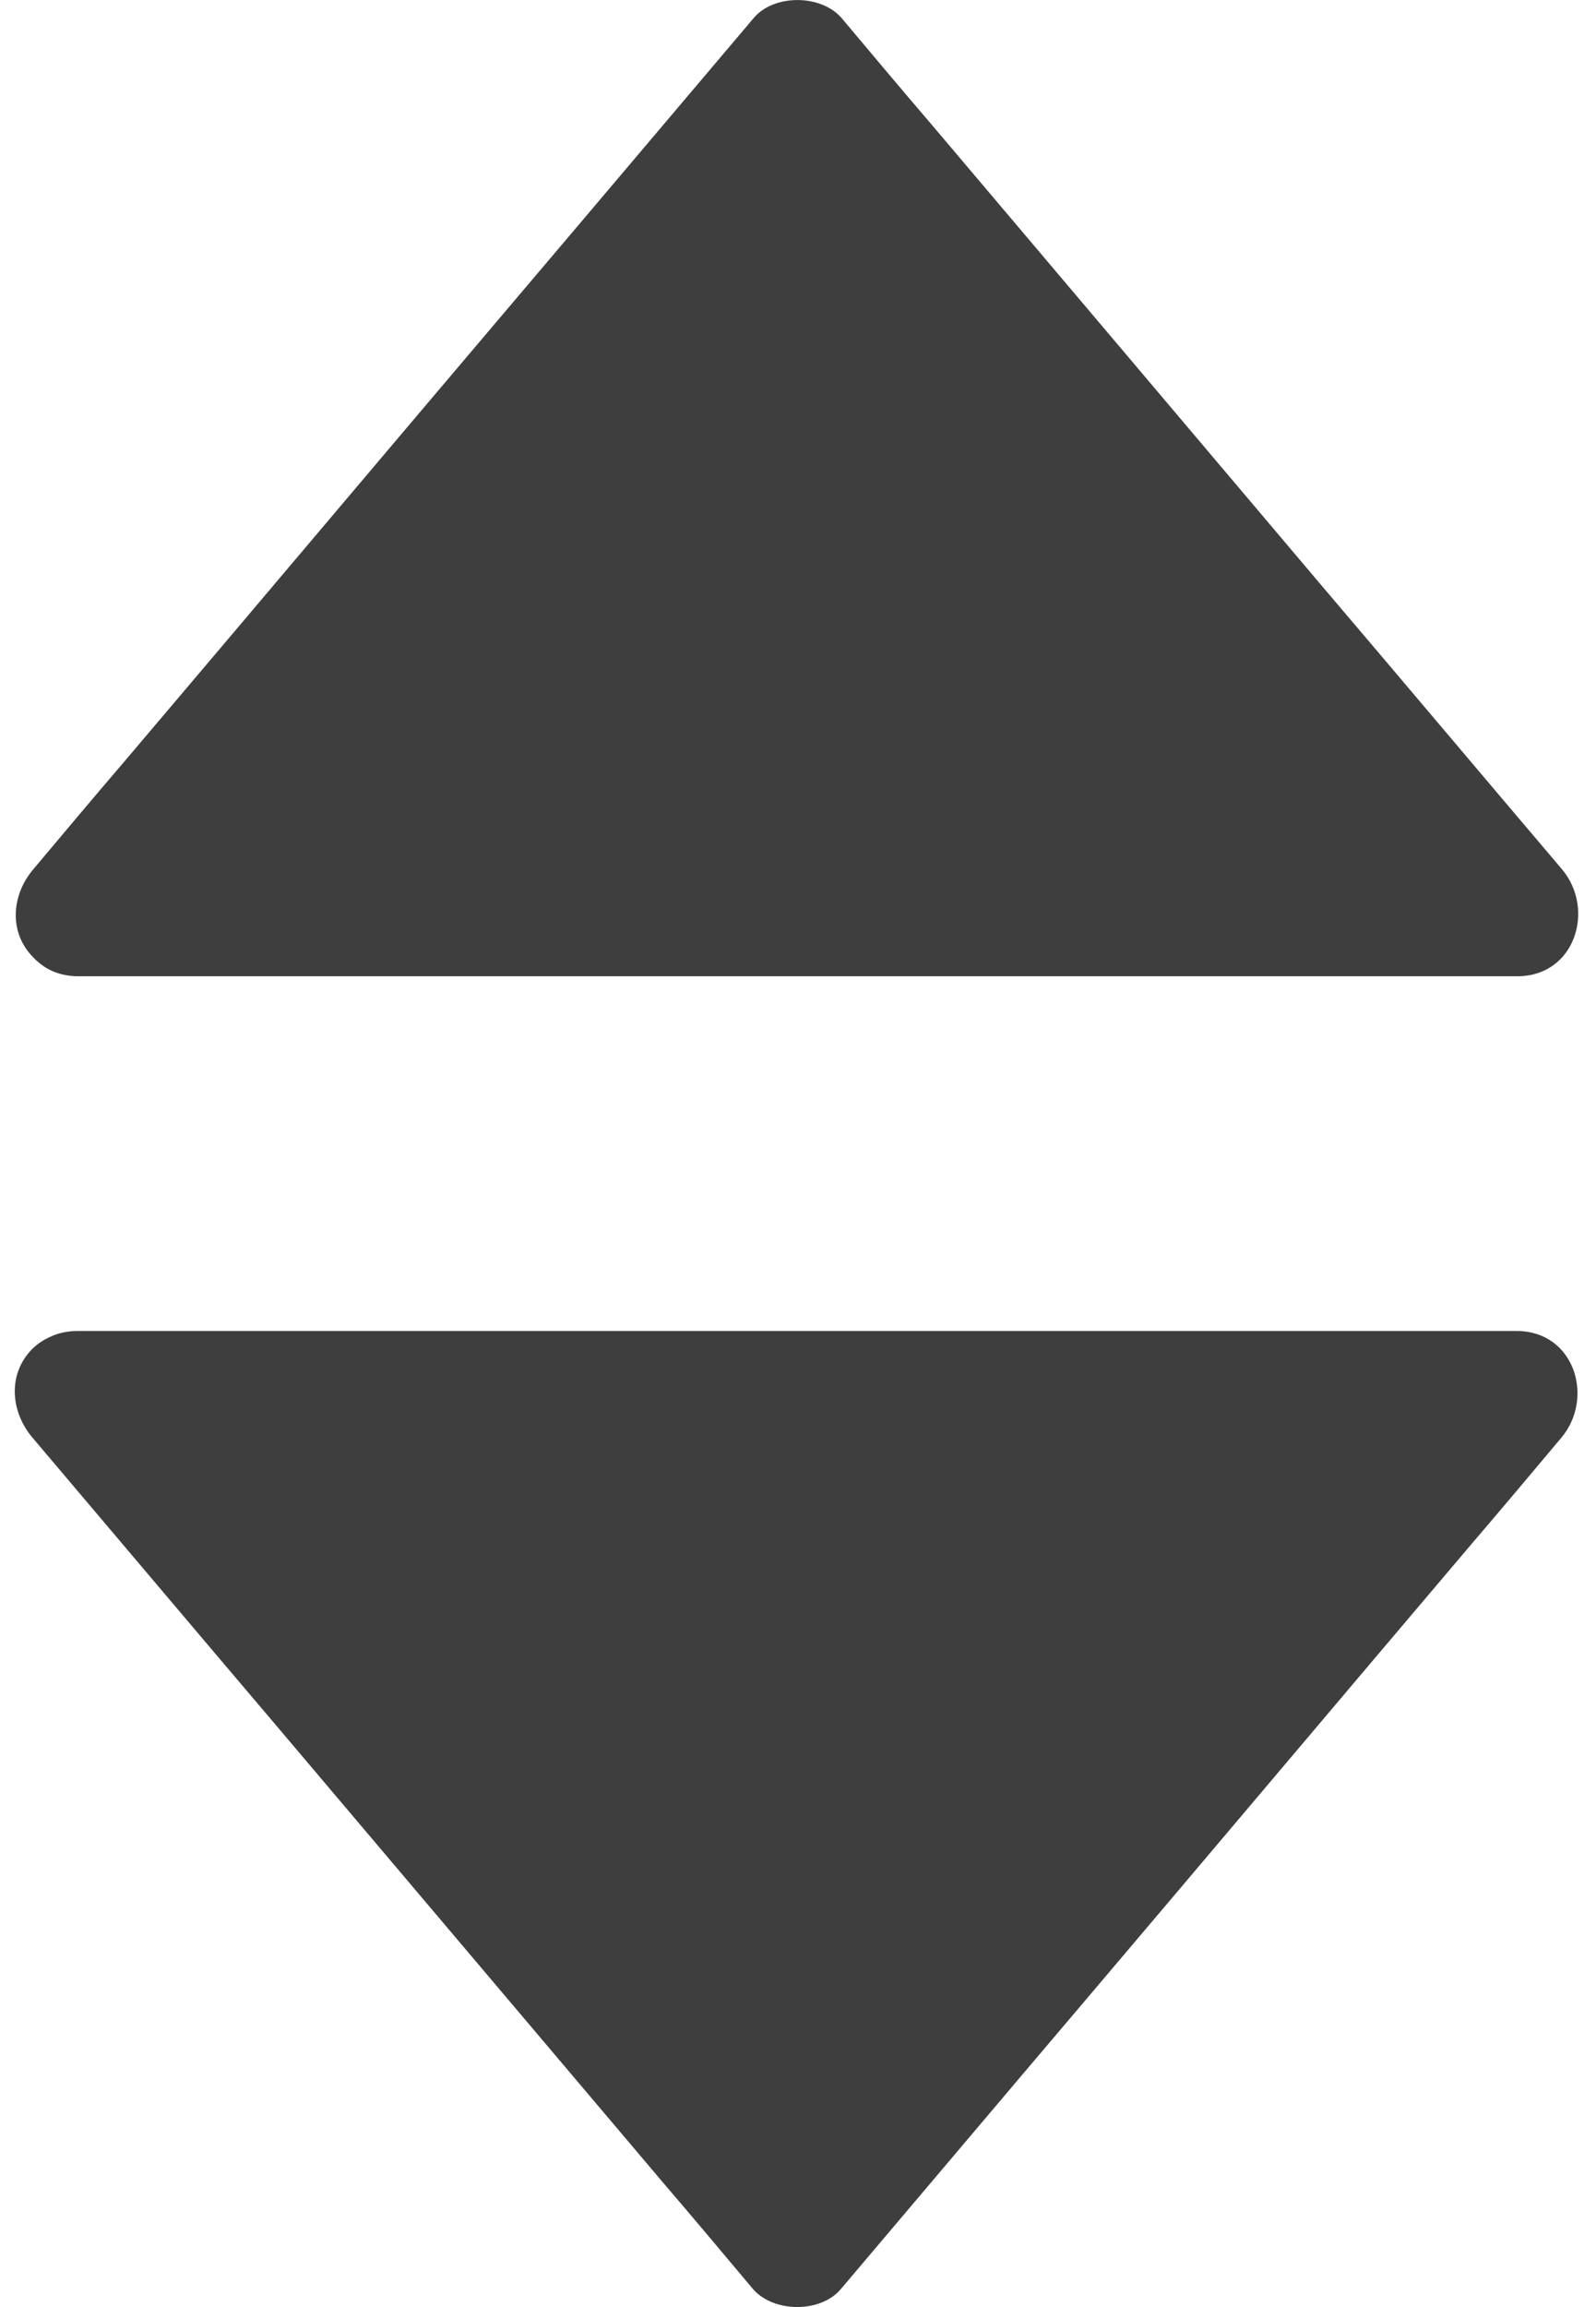 <svg width="9" height="13" viewBox="0 0 9 13" fill="none" xmlns="http://www.w3.org/2000/svg">
<path d="M0.431 5.162L4.488 0.368L8.546 5.162H0.431Z" fill="#3E3E3E"/>
<path d="M0.682 5.398C1.14 4.859 1.595 4.32 2.053 3.78C2.783 2.92 3.509 2.06 4.239 1.2C4.408 1.002 4.574 0.805 4.743 0.604C4.577 0.604 4.412 0.604 4.246 0.604C4.704 1.143 5.159 1.683 5.617 2.222C6.347 3.082 7.073 3.942 7.803 4.803C7.972 5 8.138 5.197 8.307 5.398C8.392 5.197 8.473 4.996 8.557 4.795C7.644 4.795 6.728 4.795 5.815 4.795C4.359 4.795 2.903 4.795 1.443 4.795C1.108 4.795 0.773 4.795 0.442 4.795C-0.013 4.795 -0.013 5.501 0.442 5.501C1.355 5.501 2.272 5.501 3.185 5.501C4.641 5.501 6.097 5.501 7.556 5.501C7.891 5.501 8.226 5.501 8.557 5.501C8.882 5.501 8.998 5.123 8.808 4.898C8.349 4.358 7.895 3.819 7.436 3.28C6.707 2.419 5.98 1.559 5.251 0.699C5.081 0.501 4.916 0.304 4.747 0.103C4.63 -0.034 4.362 -0.034 4.249 0.103C3.791 0.643 3.336 1.182 2.878 1.721C2.148 2.581 1.422 3.442 0.692 4.302C0.523 4.499 0.357 4.697 0.188 4.898C0.065 5.042 0.047 5.254 0.188 5.395C0.308 5.525 0.558 5.546 0.682 5.398Z" fill="#3E3E3E"/>
<path d="M0.431 7.841L4.488 12.636L8.546 7.841H0.431Z" fill="#3E3E3E"/>
<path d="M0.184 8.102C0.642 8.642 1.097 9.181 1.556 9.721C2.285 10.581 3.012 11.441 3.741 12.301C3.911 12.499 4.076 12.696 4.245 12.897C4.362 13.034 4.63 13.034 4.743 12.897C5.201 12.357 5.656 11.818 6.114 11.279C6.844 10.419 7.57 9.558 8.3 8.698C8.469 8.501 8.635 8.303 8.804 8.102C8.994 7.877 8.878 7.5 8.553 7.5C7.64 7.5 6.724 7.5 5.811 7.5C4.355 7.5 2.899 7.5 1.439 7.5C1.104 7.5 0.769 7.5 0.438 7.5C-0.017 7.5 -0.017 8.205 0.438 8.205C1.351 8.205 2.268 8.205 3.181 8.205C4.637 8.205 6.093 8.205 7.552 8.205C7.887 8.205 8.222 8.205 8.553 8.205C8.469 8.004 8.388 7.803 8.303 7.602C7.845 8.141 7.39 8.681 6.932 9.22C6.202 10.08 5.476 10.94 4.746 11.8C4.577 11.998 4.411 12.195 4.242 12.396C4.408 12.396 4.573 12.396 4.739 12.396C4.281 11.857 3.826 11.318 3.368 10.778C2.638 9.918 1.912 9.058 1.182 8.198C1.013 8 0.847 7.803 0.678 7.602C0.554 7.457 0.308 7.475 0.181 7.602C0.04 7.746 0.061 7.958 0.184 8.102Z" fill="#3E3E3E"/>
</svg>
